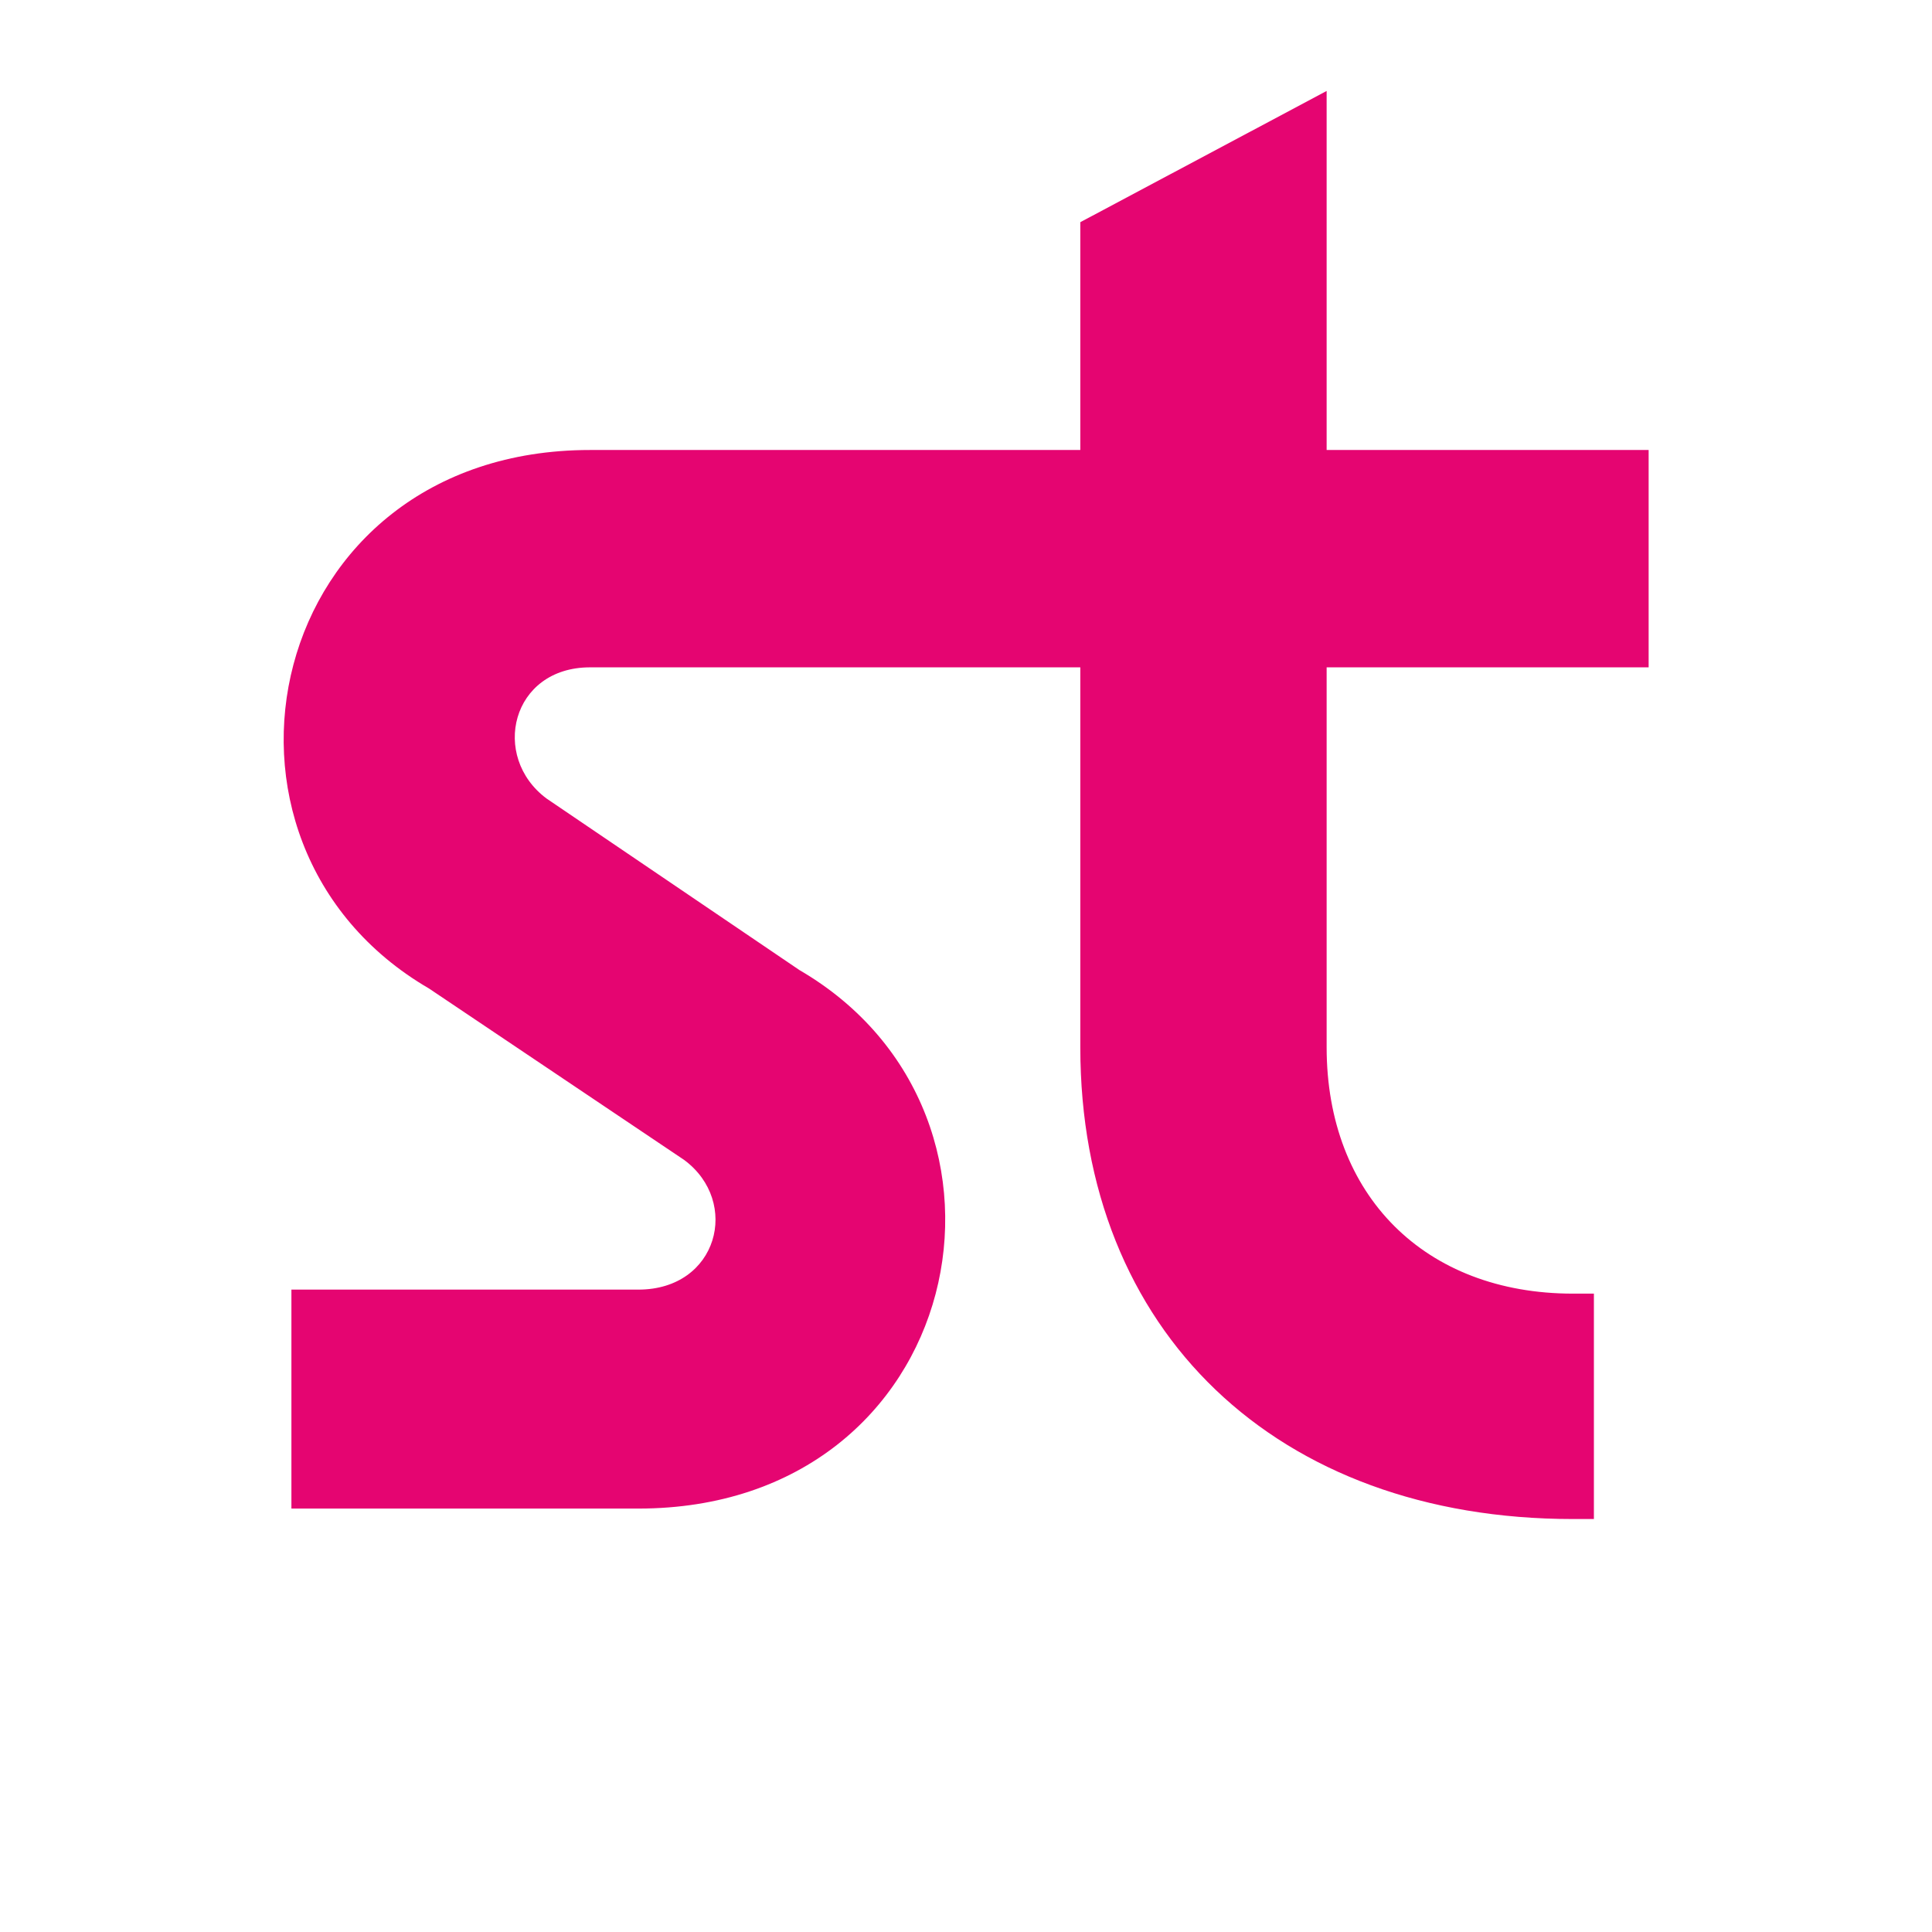 <svg xmlns="http://www.w3.org/2000/svg" version="1.1" viewBox="0 0 240 240">
  <path
    fill="#e50571"
    d="M204.8,82.9v-27h-40V11.3l-30.6,16.3v28.3h-60.9c-40.5,0-51.1,48.8-20,66.9l31.7,21.3c7,5.2,4.2,16.1-5.7,16.1h-43.1v27.2h43.1c40.7,0,51.1-48.8,20-66.9l-31.4-21.3c-7-5.2-4.4-16.3,5.4-16.3h35.2s25.7,0,25.7,0v47.2c0,35.3,24.4,58.6,61.2,58.6h2.6v-28h-2.6c-18.4,0-30.6-12.2-30.6-30.6v-47.2h40Z"
  />
</svg>
